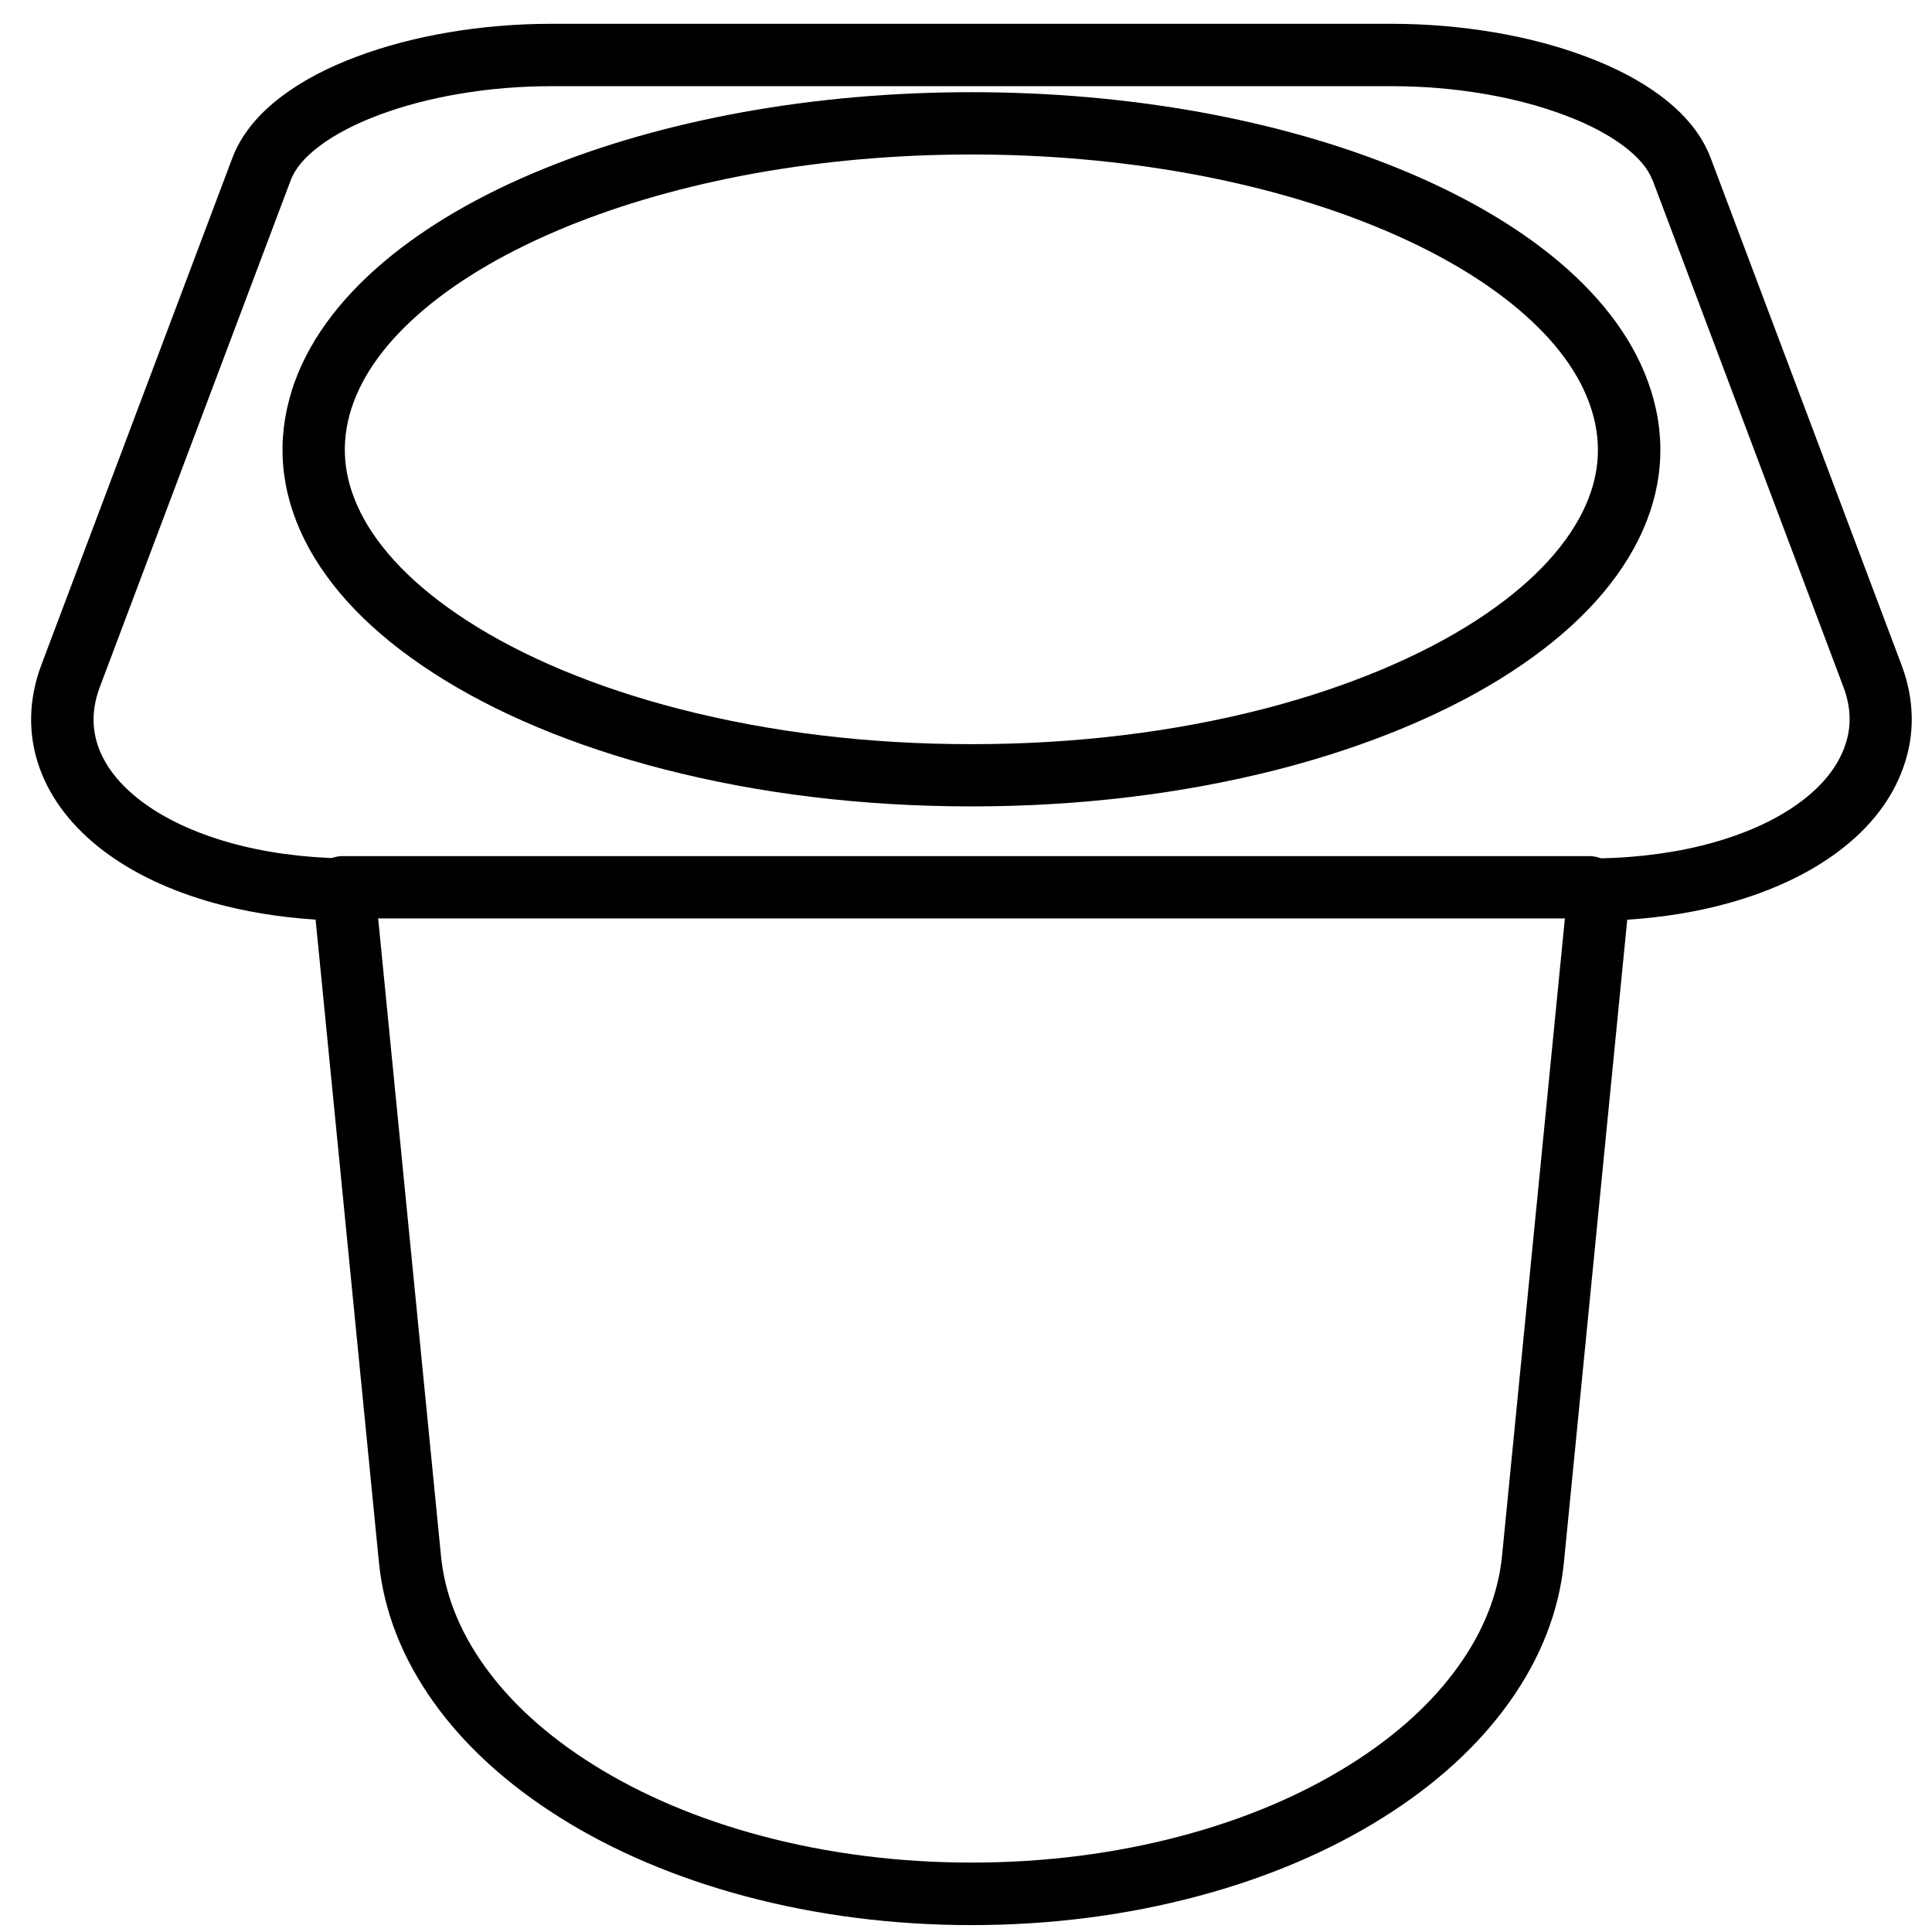 <?xml version="1.0" encoding="UTF-8"?><svg version="1.1" viewBox="0 0 28 28" xmlns="http://www.w3.org/2000/svg" xmlns:xlink="http://www.w3.org/1999/xlink"><!--Generated by IJSVG (https://github.com/curthard89/IJSVG)--><g transform="matrix(1,0,0,1,-31,-61)"><g transform="matrix(1,0,0,1,31,61.2)"><path fill="#000" stroke="none" d="M5.217,7.213c0.278,0.558 0.794,1.09 1.543,1.576c0.814,0.53 1.881,0.976 3.083,1.285c1.316,0.339 2.74,0.511 4.234,0.511c1.494,0 2.92,-0.172 4.237,-0.511c1.201,-0.31 2.269,-0.756 3.084,-1.285c0.75,-0.487 1.265,-1.019 1.54,-1.575c0.244,-0.493 0.285,-0.985 0.125,-1.485c-0.159,-0.5 -0.513,-0.988 -1.062,-1.451c-0.534,-0.449 -1.225,-0.851 -2.055,-1.191c-0.812,-0.333 -1.726,-0.593 -2.716,-0.773c-1.011,-0.182 -2.071,-0.275 -3.152,-0.275c-1.08,0 -2.14,0.093 -3.15,0.275c-0.99,0.18 -1.904,0.44 -2.719,0.773c-0.827,0.339 -1.52,0.741 -2.055,1.19c-0.55,0.463 -0.904,0.951 -1.063,1.45c-0.158,0.5 -0.117,0.991 0.127,1.485Zm-0.987,-1.758c0.215,-0.675 0.67,-1.302 1.343,-1.869c0.612,-0.514 1.385,-0.963 2.295,-1.335c0.875,-0.358 1.849,-0.635 2.9,-0.826c1.064,-0.192 2.178,-0.289 3.311,-0.289c1.134,0 2.249,0.097 3.313,0.289c1.051,0.191 2.025,0.468 2.898,0.826c0.912,0.374 1.684,0.822 2.295,1.335c0.672,0.566 1.126,1.193 1.34,1.867c0.232,0.725 0.171,1.46 -0.176,2.161c-0.354,0.714 -0.981,1.362 -1.858,1.931c-0.902,0.586 -2.06,1.069 -3.351,1.402c-1.393,0.358 -2.894,0.54 -4.462,0.54c-1.568,0 -3.068,-0.181 -4.459,-0.539c-1.292,-0.332 -2.45,-0.815 -3.35,-1.402c-0.875,-0.567 -1.503,-1.214 -1.86,-1.932c-0.347,-0.702 -0.408,-1.434 -0.178,-2.159Z"></path><path fill="#000" stroke="none" d="M3.09,12.884c-0.621,-0.174 -1.155,-0.425 -1.587,-0.751c-0.451,-0.342 -0.767,-0.748 -0.931,-1.207c-0.171,-0.482 -0.16,-0.989 0.027,-1.488l2.769,-7.35c0.127,-0.335 0.373,-0.636 0.723,-0.898c0.297,-0.223 0.662,-0.414 1.086,-0.572c0.405,-0.151 0.85,-0.269 1.325,-0.349c0.484,-0.082 0.983,-0.124 1.485,-0.124h12.184c0.501,0 1.001,0.042 1.485,0.124c0.474,0.08 0.92,0.198 1.324,0.349c0.427,0.159 0.793,0.351 1.088,0.572c0.35,0.262 0.597,0.562 0.724,0.899l2.767,7.35c0.188,0.5 0.197,1.008 0.023,1.489c-0.164,0.461 -0.481,0.867 -0.932,1.207c-0.428,0.323 -0.962,0.574 -1.586,0.75c-0.459,0.129 -0.955,0.21 -1.481,0.244l-0.917,9.308c-0.07,0.713 -0.339,1.399 -0.794,2.035c-0.449,0.63 -1.065,1.191 -1.831,1.671c-0.78,0.489 -1.68,0.871 -2.677,1.137c-1.043,0.279 -2.148,0.42 -3.284,0.42c-1.136,0 -2.241,-0.141 -3.286,-0.42c-0.997,-0.267 -1.898,-0.649 -2.676,-1.137c-0.766,-0.481 -1.383,-1.042 -1.832,-1.671c-0.456,-0.638 -0.726,-1.324 -0.795,-2.036l-0.917,-9.308c-0.527,-0.034 -1.024,-0.116 -1.484,-0.244Zm20.857,-10.476c-0.061,-0.162 -0.198,-0.329 -0.421,-0.495c-0.221,-0.166 -0.511,-0.318 -0.861,-0.448c-0.349,-0.131 -0.74,-0.234 -1.159,-0.305c-0.434,-0.074 -0.883,-0.111 -1.334,-0.111h-12.184c-0.451,0 -0.899,0.037 -1.333,0.111c-0.419,0.071 -0.81,0.174 -1.16,0.305c-0.348,0.13 -0.637,0.281 -0.86,0.448c-0.222,0.166 -0.359,0.334 -0.42,0.494l-2.768,7.349c-0.114,0.303 -0.12,0.591 -0.022,0.868c0.101,0.283 0.308,0.549 0.624,0.788c0.336,0.253 0.769,0.457 1.286,0.602c0.498,0.14 1.056,0.216 1.66,0.228c0.229,0.005 0.418,0.18 0.44,0.407l0.956,9.698c0.053,0.549 0.264,1.086 0.631,1.599c0.377,0.528 0.906,1.01 1.577,1.43c0.699,0.438 1.516,0.785 2.429,1.029c0.968,0.258 1.994,0.389 3.053,0.389c1.059,0 2.085,-0.131 3.051,-0.389c0.912,-0.243 1.729,-0.59 2.43,-1.029c0.67,-0.42 1.199,-0.901 1.576,-1.431c0.366,-0.511 0.576,-1.048 0.631,-1.599l0.956,-9.698c0.022,-0.228 0.212,-0.403 0.44,-0.407c0.602,-0.012 1.16,-0.089 1.657,-0.228c0.521,-0.147 0.954,-0.35 1.287,-0.602c0.316,-0.238 0.523,-0.504 0.626,-0.791c0.1,-0.277 0.095,-0.563 -0.019,-0.865l-2.767,-7.349Z"></path><path fill="#000" stroke="none" d="M4.968,13.111c-0.249,0 -0.452,-0.202 -0.452,-0.452c0,-0.249 0.202,-0.452 0.452,-0.452h18.064c0.249,0 0.452,0.202 0.452,0.452c0,0.249 -0.202,0.452 -0.452,0.452h-18.064Z"></path></g></g></svg>